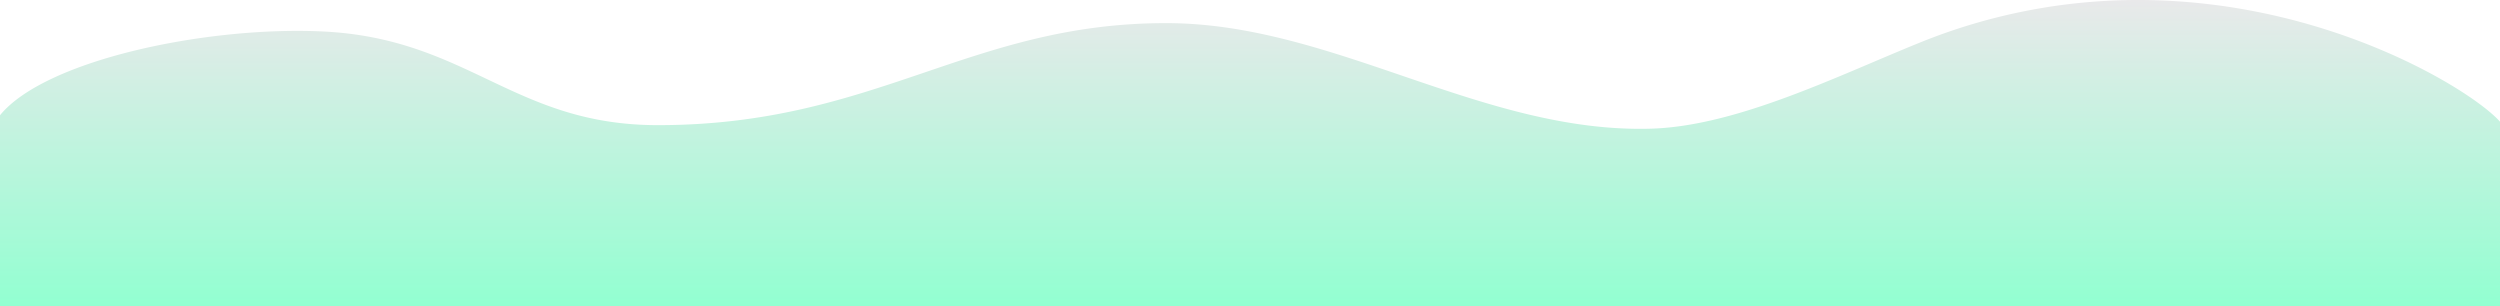 <svg xmlns="http://www.w3.org/2000/svg" xmlns:xlink="http://www.w3.org/1999/xlink" width="320" height="39.168" viewBox="0 0 320 39.168">
  <defs>
    <linearGradient id="linear-gradient" x1="0.5" x2="0.5" y2="1" gradientUnits="objectBoundingBox">
      <stop offset="0" stop-color="#e9e9ea"/>
      <stop offset="1" stop-color="#92ffd1"/>
    </linearGradient>
  </defs>
  <path id="Trazado_23" data-name="Trazado 23" d="M245.748,5.45c-10.473,4.231-23.466,10.724-34.489,11.022-21.568.584-40.535-13.467-61.867-13.511-25.308-.053-37.266,13.058-65.185,13.058-18.489,0-24.241-11.1-42.9-11.991C26.586,3.322,5.817,7.632,0,14.753V39.168H320V15.578C316.574,11.684,297.945,0,273.685,0a74.15,74.15,0,0,0-27.937,5.45" fill="url(#linear-gradient)"/>
</svg>
